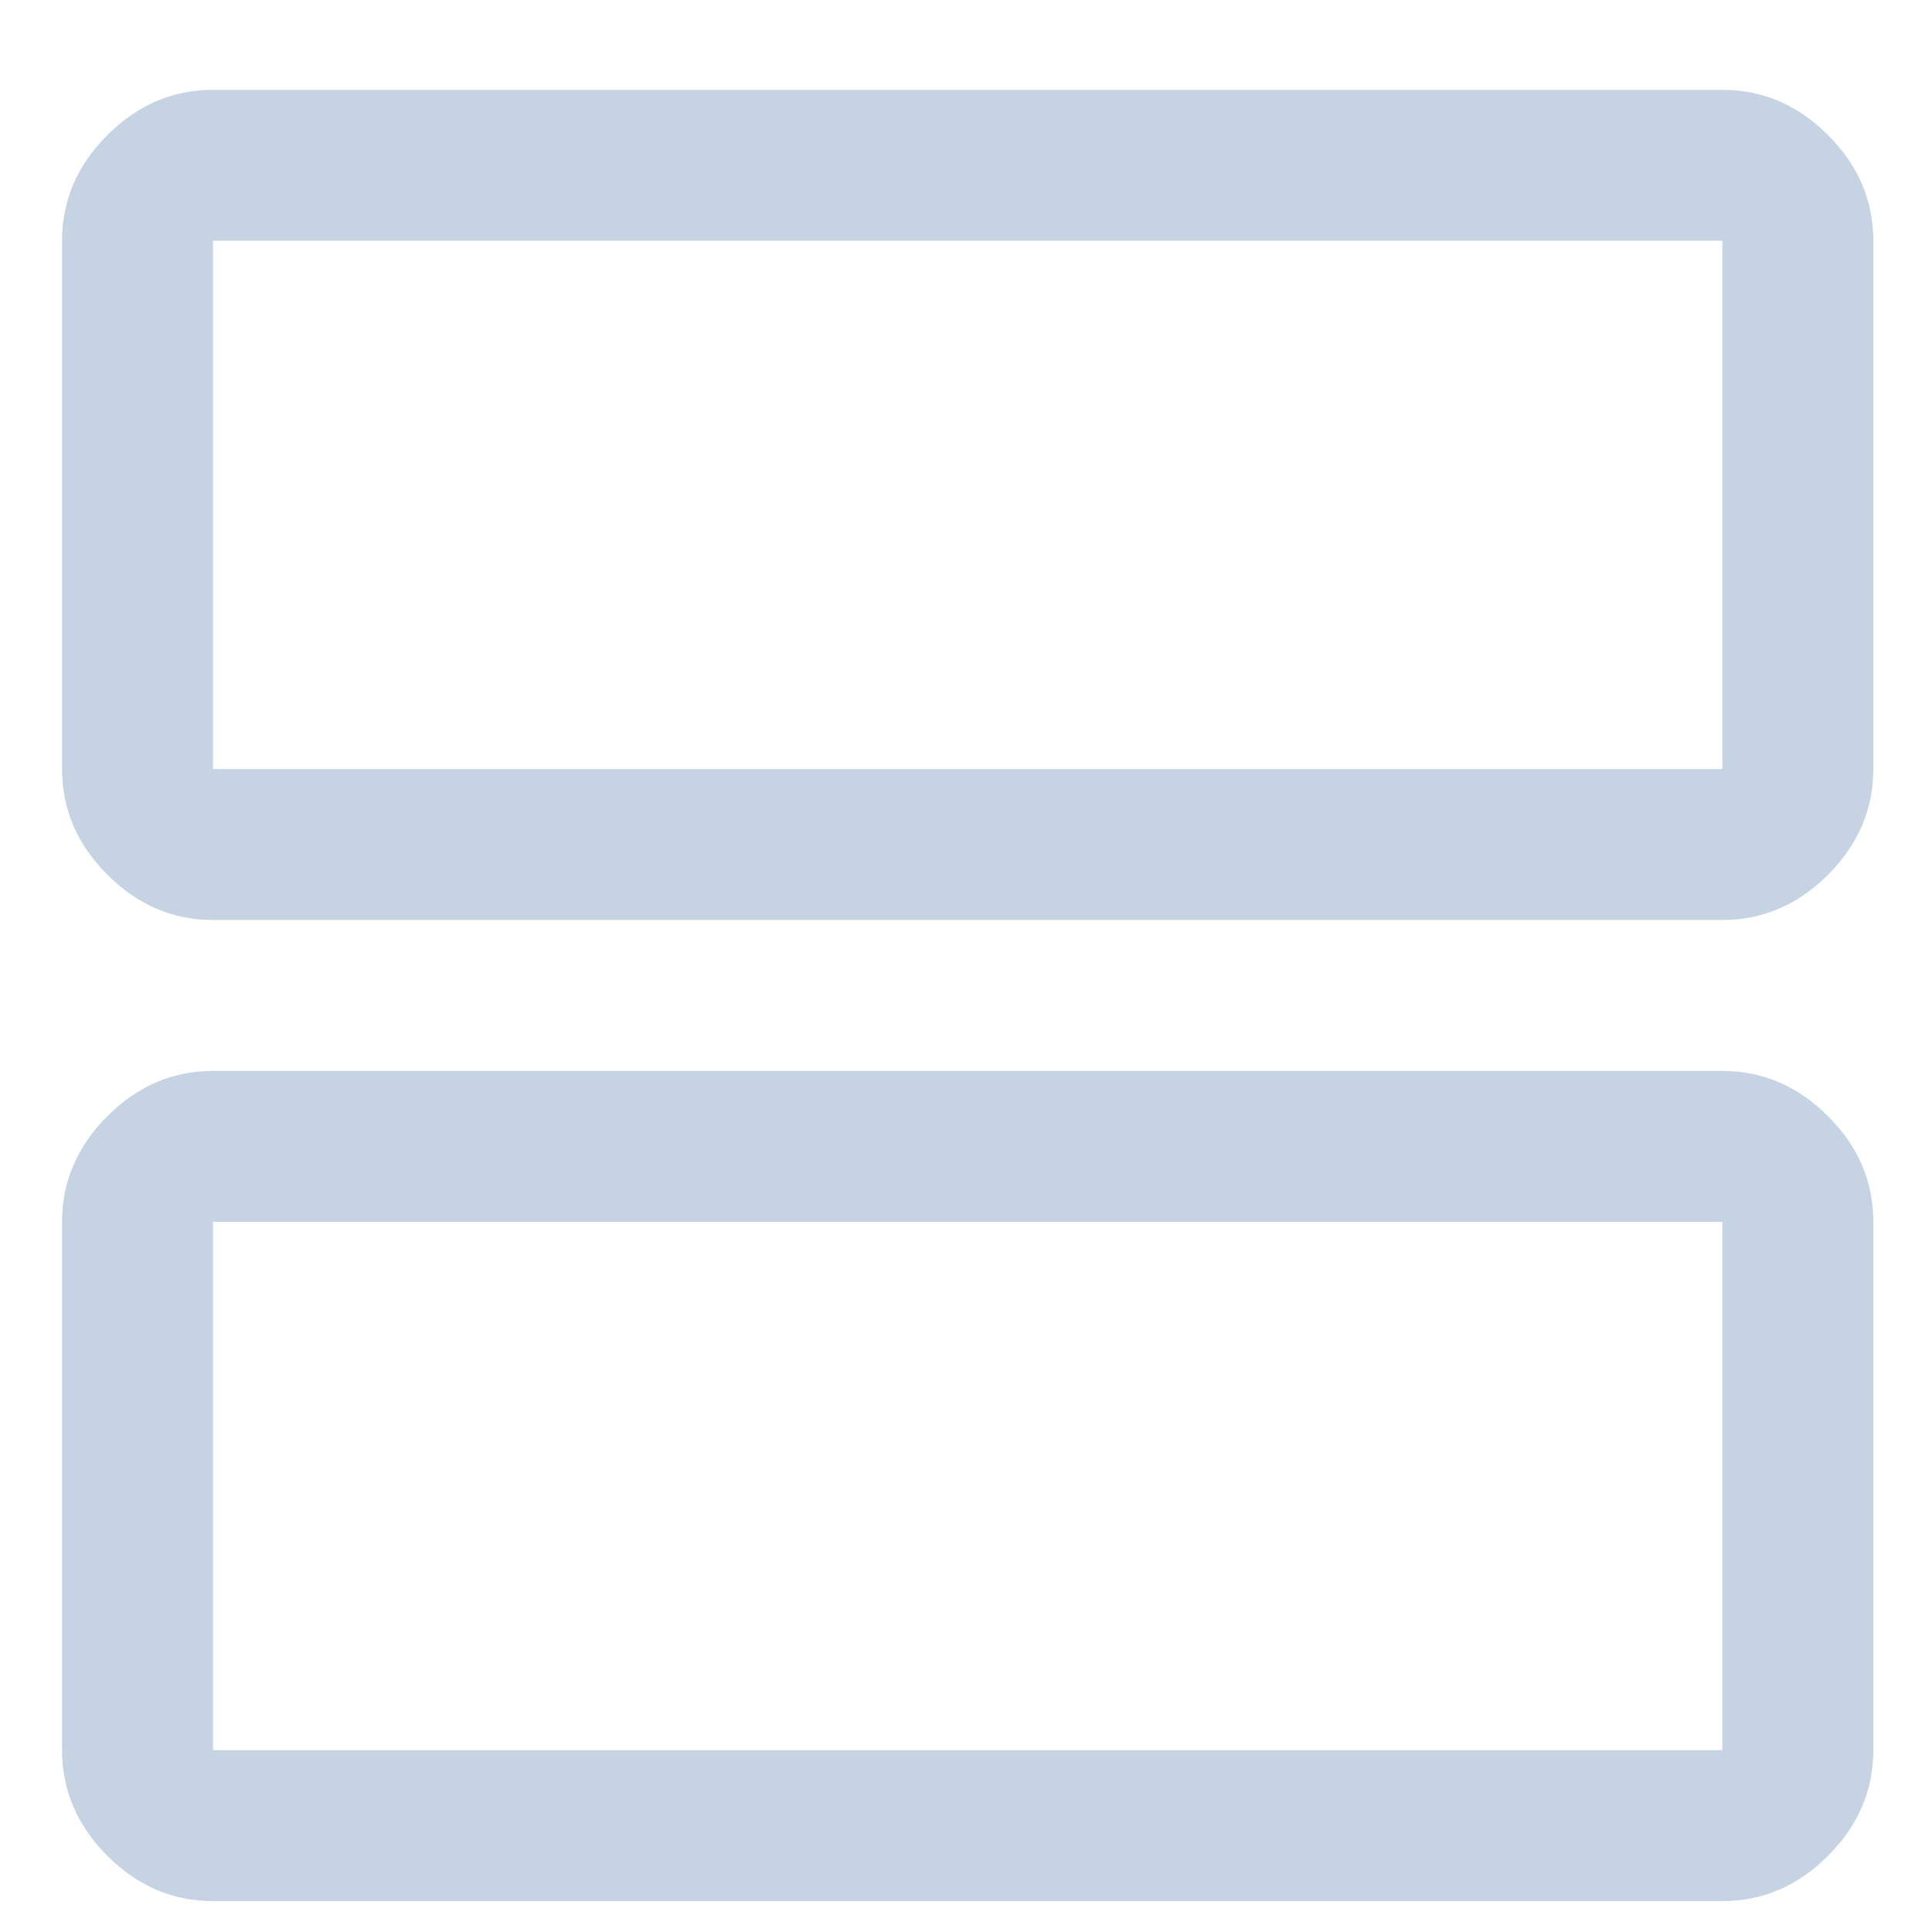 <svg width="16" height="16" viewBox="0 0 16 16" fill="none" xmlns="http://www.w3.org/2000/svg">
<path d="M1.764 7.619C1.431 7.619 1.139 7.494 0.889 7.244C0.639 6.994 0.514 6.702 0.514 6.369V1.994C0.514 1.66 0.639 1.369 0.889 1.119C1.139 0.869 1.431 0.744 1.764 0.744H14.264C14.597 0.744 14.889 0.869 15.139 1.119C15.389 1.369 15.514 1.66 15.514 1.994V6.369C15.514 6.702 15.389 6.994 15.139 7.244C14.889 7.494 14.597 7.619 14.264 7.619H1.764ZM1.764 6.369H14.264V1.994H1.764V6.369ZM1.764 15.744C1.431 15.744 1.139 15.619 0.889 15.369C0.639 15.119 0.514 14.827 0.514 14.494V10.119C0.514 9.785 0.639 9.494 0.889 9.244C1.139 8.994 1.431 8.869 1.764 8.869H14.264C14.597 8.869 14.889 8.994 15.139 9.244C15.389 9.494 15.514 9.785 15.514 10.119V14.494C15.514 14.827 15.389 15.119 15.139 15.369C14.889 15.619 14.597 15.744 14.264 15.744H1.764ZM1.764 14.494H14.264V10.119H1.764V14.494ZM1.764 1.994V6.369V1.994ZM1.764 10.119V14.494V10.119Z" fill="#C6D3E3"/>
</svg>
